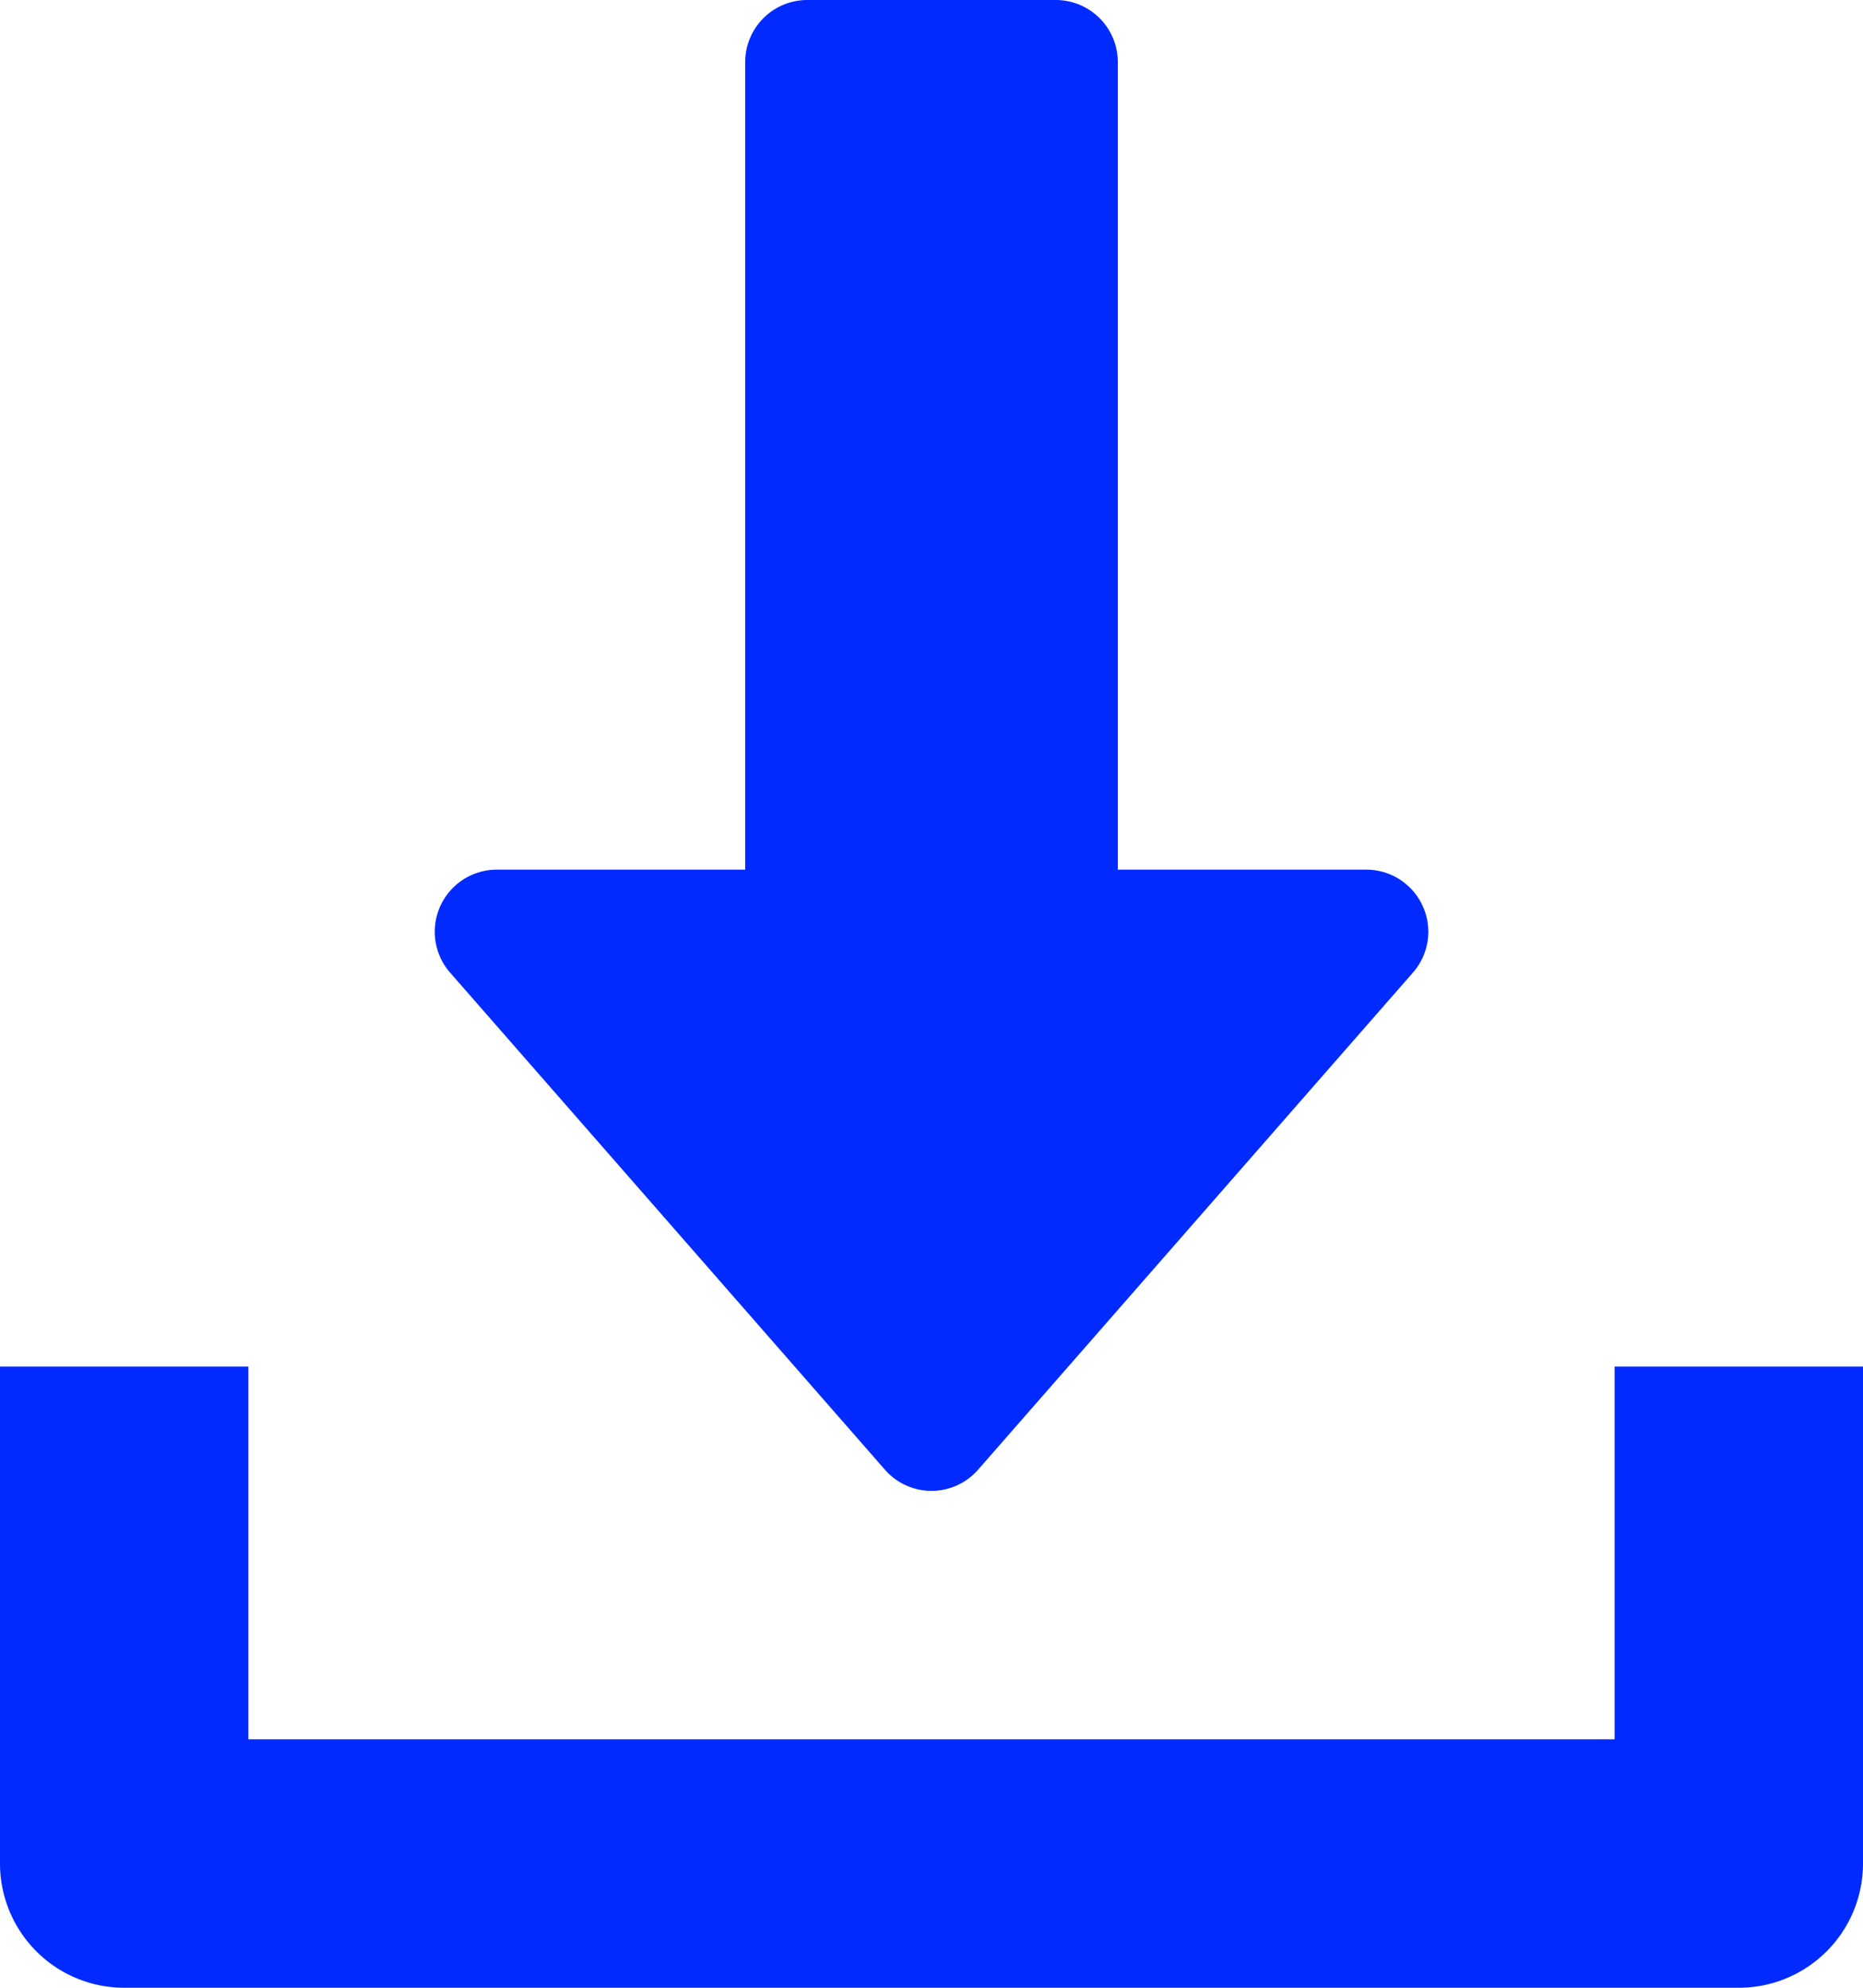 <svg xmlns="http://www.w3.org/2000/svg" width="15" height="16" viewBox="0 0 15 16">
    <g fill="#002AFF" fill-rule="nonzero">
        <path d="M11.455 7.293A.499.499 0 0 0 11 7H9V.5a.5.5 0 0 0-.5-.5h-2a.5.5 0 0 0-.5.5V7H4a.5.5 0 0 0-.376.829l3.5 4a.498.498 0 0 0 .752 0l3.5-4a.498.498 0 0 0 .079-.536z"/>
        <path d="M13 11v3H2v-3H0v4a1 1 0 0 0 1 1h13a1 1 0 0 0 1-1v-4h-2z"/>
    </g>
</svg>
